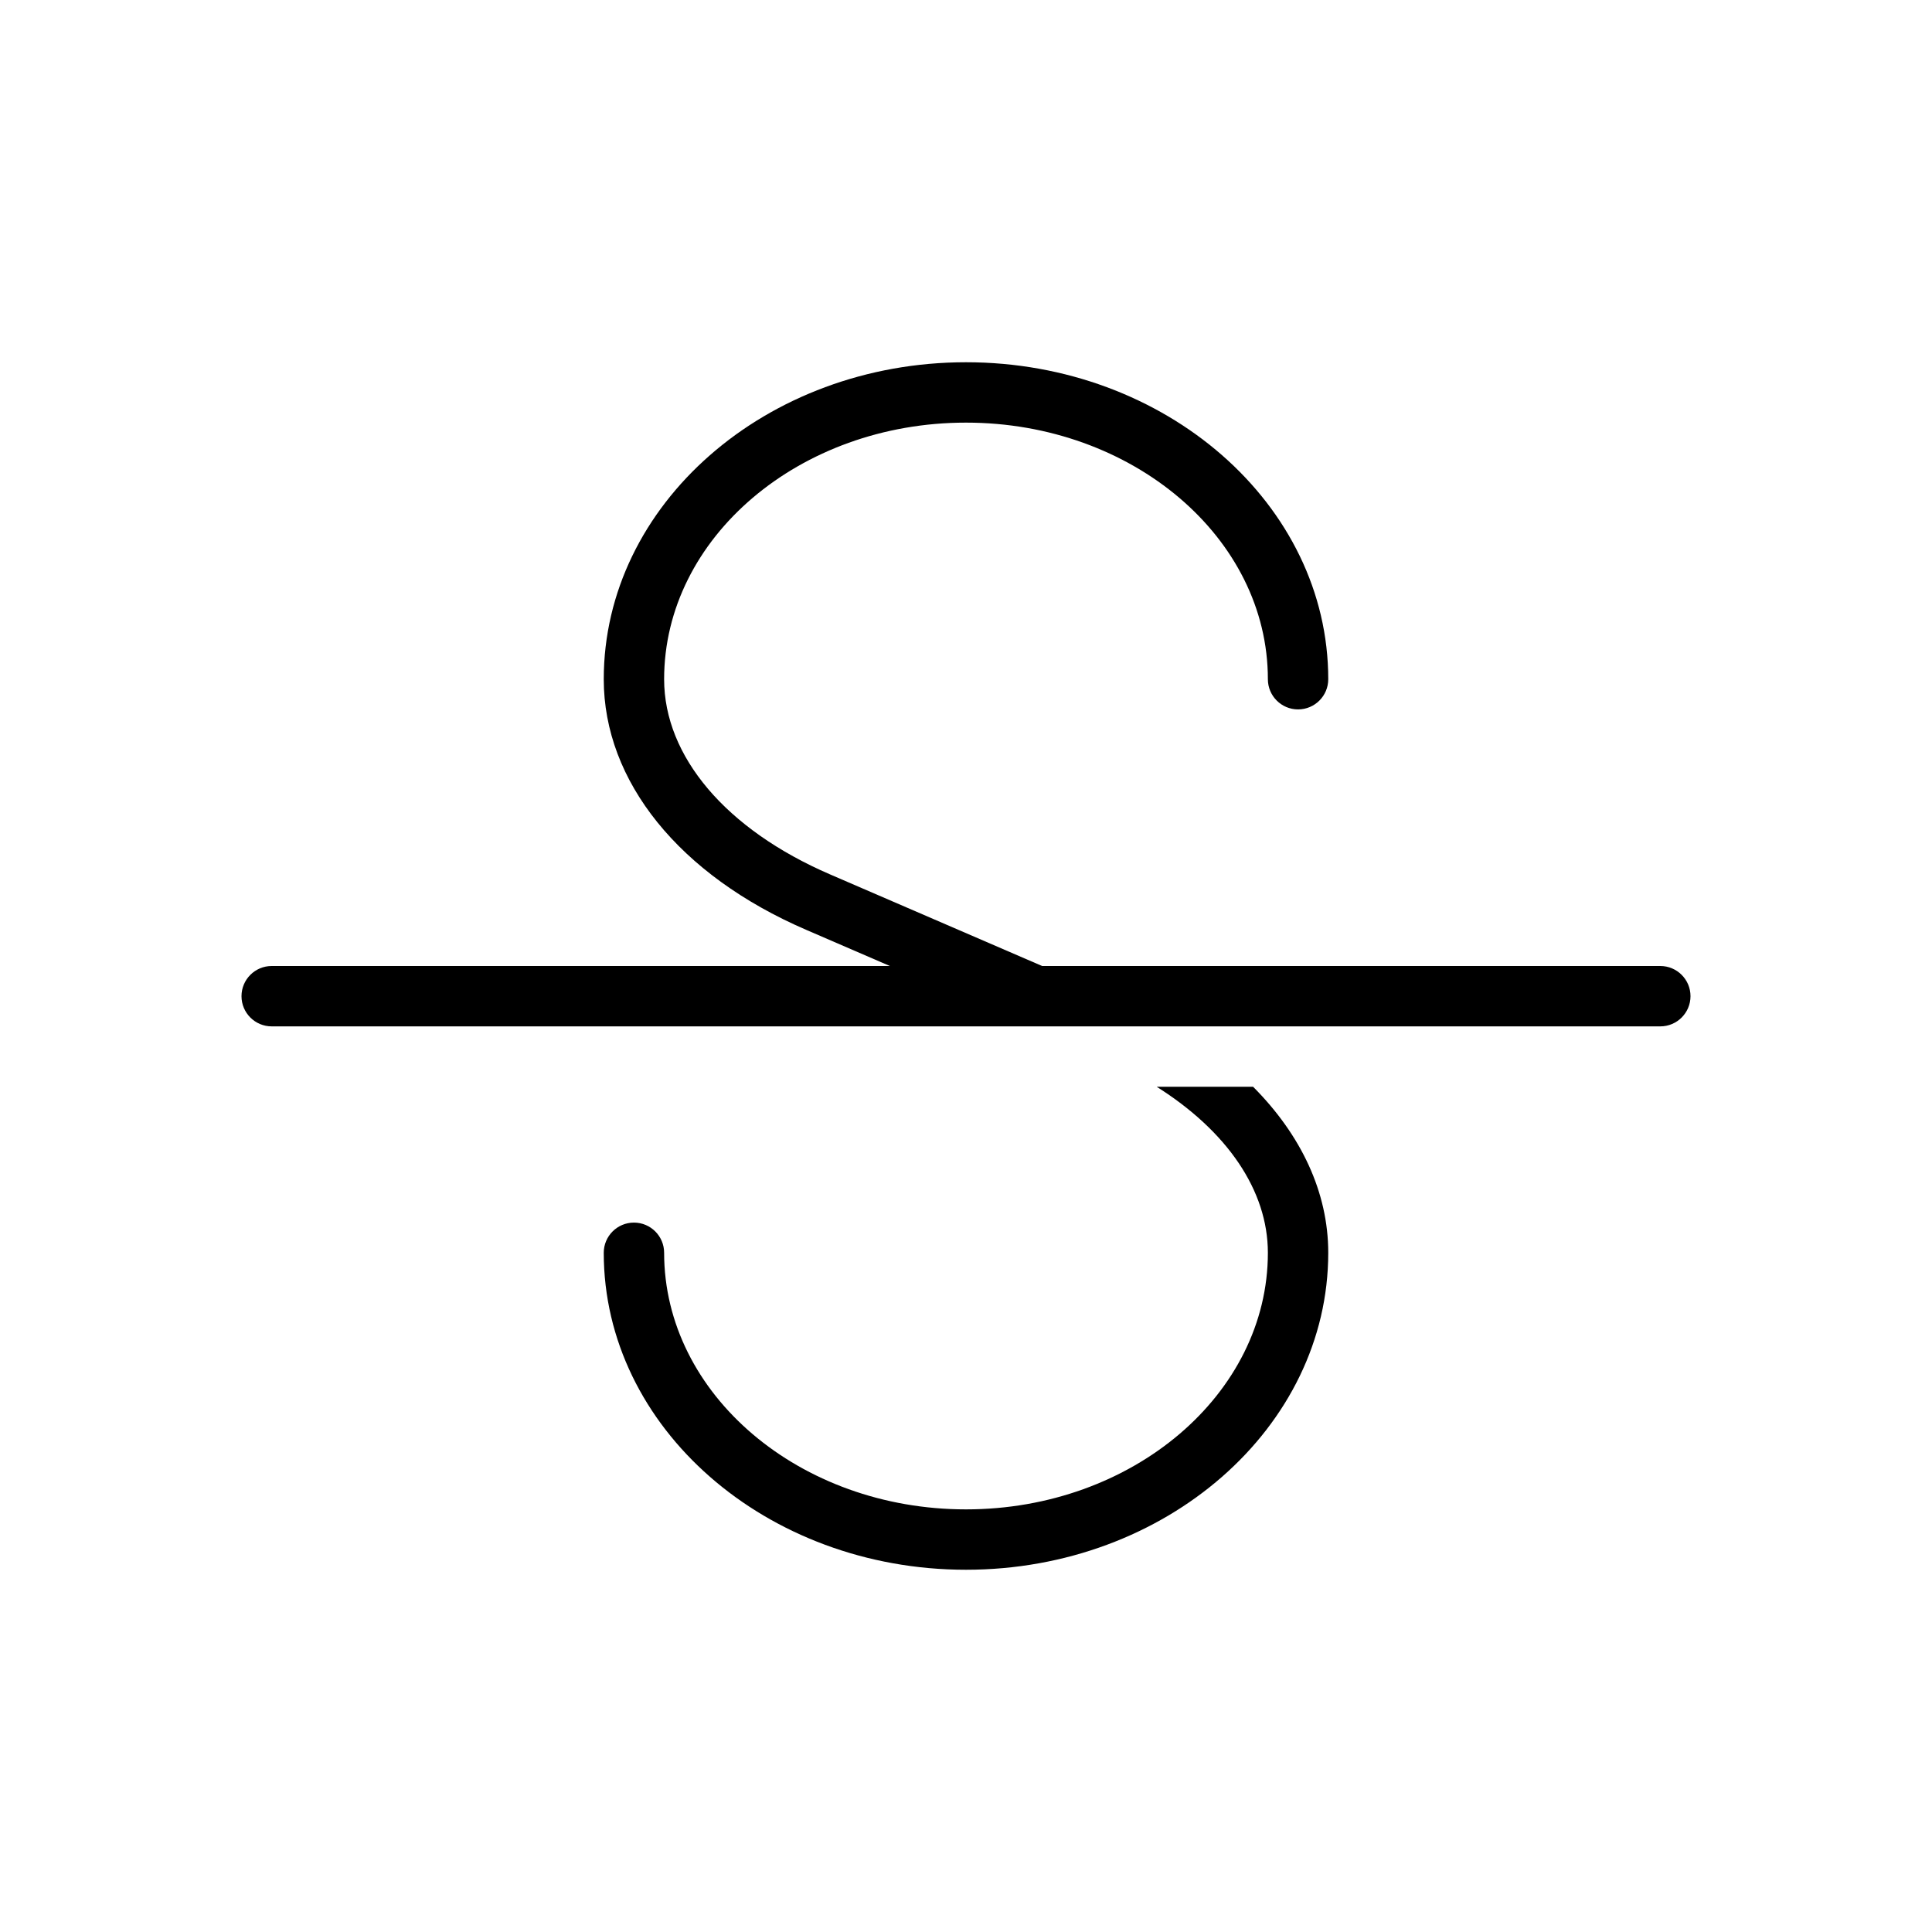 <svg version="1.1" xmlns="http://www.w3.org/2000/svg" width="32" height="32" viewBox="0 0 32 32">
<title>strikethrough</title>
<path d="M17.055 17h10.445c0.276 0 0.5-0.224 0.5-0.5s-0.224-0.5-0.5-0.5h-10.239l-3.512-1.517c-1.722-0.743-2.749-1.952-2.749-3.233 0-2.343 2.243-4.25 5-4.25s5 1.907 5 4.25c0 0.276 0.224 0.5 0.5 0.5s0.5-0.224 0.5-0.5c0-2.895-2.691-5.25-6-5.25s-6 2.355-6 5.25c0 1.693 1.253 3.245 3.353 4.151l1.386 0.599h-10.239c-0.276 0-0.5 0.224-0.5 0.5s0.224 0.5 0.5 0.5h12.555z"></path>
<path d="M20.755 18h-1.597c1.164 0.733 1.842 1.716 1.842 2.75 0 2.343-2.243 4.25-5 4.25s-5-1.907-5-4.25c0-0.276-0.224-0.5-0.5-0.5s-0.5 0.224-0.5 0.5c0 2.895 2.691 5.25 6 5.25s6-2.355 6-5.25c0-1.003-0.45-1.952-1.245-2.75z"></path>
</svg>
